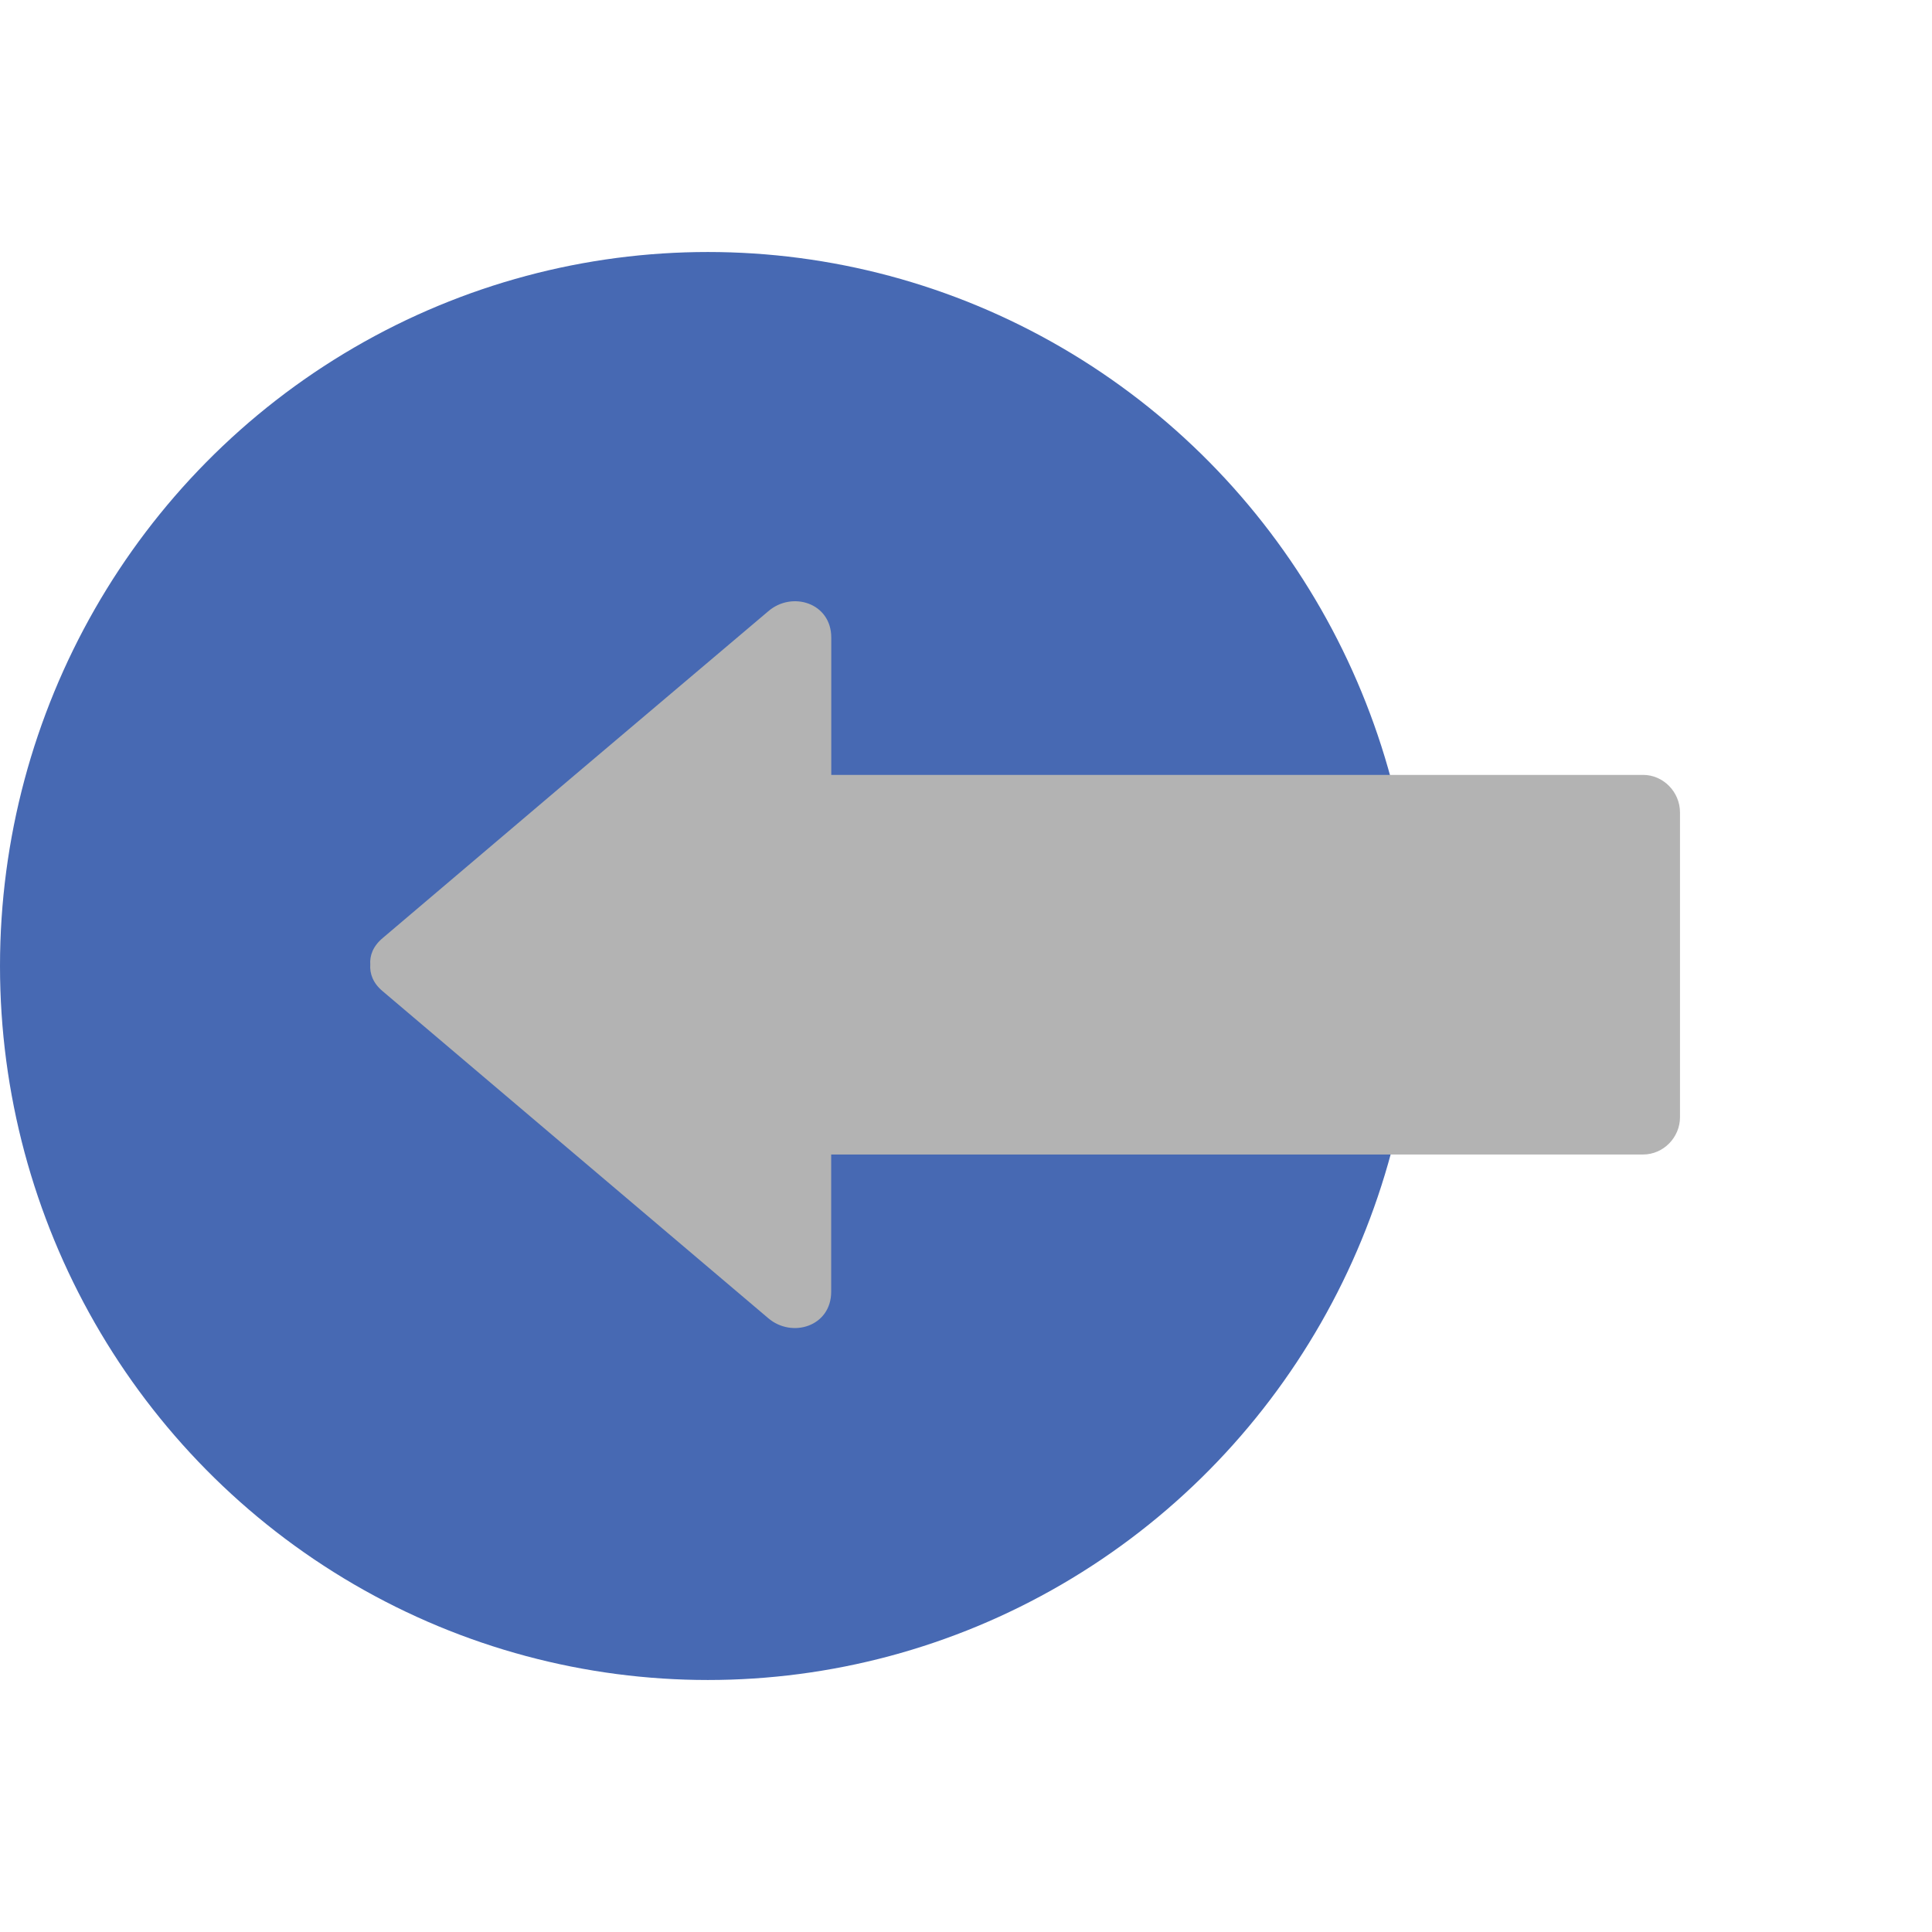 <?xml version="1.0" encoding="utf-8"?>
<!-- Generator: Adobe Illustrator 16.0.0, SVG Export Plug-In . SVG Version: 6.00 Build 0)  -->
<!DOCTYPE svg PUBLIC "-//W3C//DTD SVG 1.1//EN" "http://www.w3.org/Graphics/SVG/1.1/DTD/svg11.dtd">
<svg version="1.1" id="Layer_1" xmlns="http://www.w3.org/2000/svg" xmlns:xlink="http://www.w3.org/1999/xlink" x="0px" y="0px"
	 width="23px" height="23px" viewBox="0 0 23 23" enable-background="new 0 0 23 23" xml:space="preserve">
<g>
	<g>
		<ellipse fill="#4769B3" cx="8.427" cy="11.5" rx="8.427" ry="8.5"/>
	</g>
</g>
<path fill="#B3B3B3" d="M20,9.672c0-0.244-0.199-0.447-0.439-0.447c-2.313,0-7.353,0-9.665,0c0-0.545,0-1.088,0-1.635
	c0-0.414-0.468-0.557-0.75-0.313c-1.533,1.295-3.061,2.591-4.591,3.891c-0.114,0.096-0.155,0.207-0.147,0.315
	c-0.008,0.108,0.033,0.221,0.145,0.315c1.531,1.3,3.061,2.595,4.592,3.894c0.282,0.242,0.75,0.1,0.75-0.314c0-0.544,0-1.089,0-1.634
	c2.312,0,7.351,0,9.666,0c0.24,0,0.439-0.202,0.439-0.444C20,12.09,20,10.883,20,9.672z"/>
</svg>
